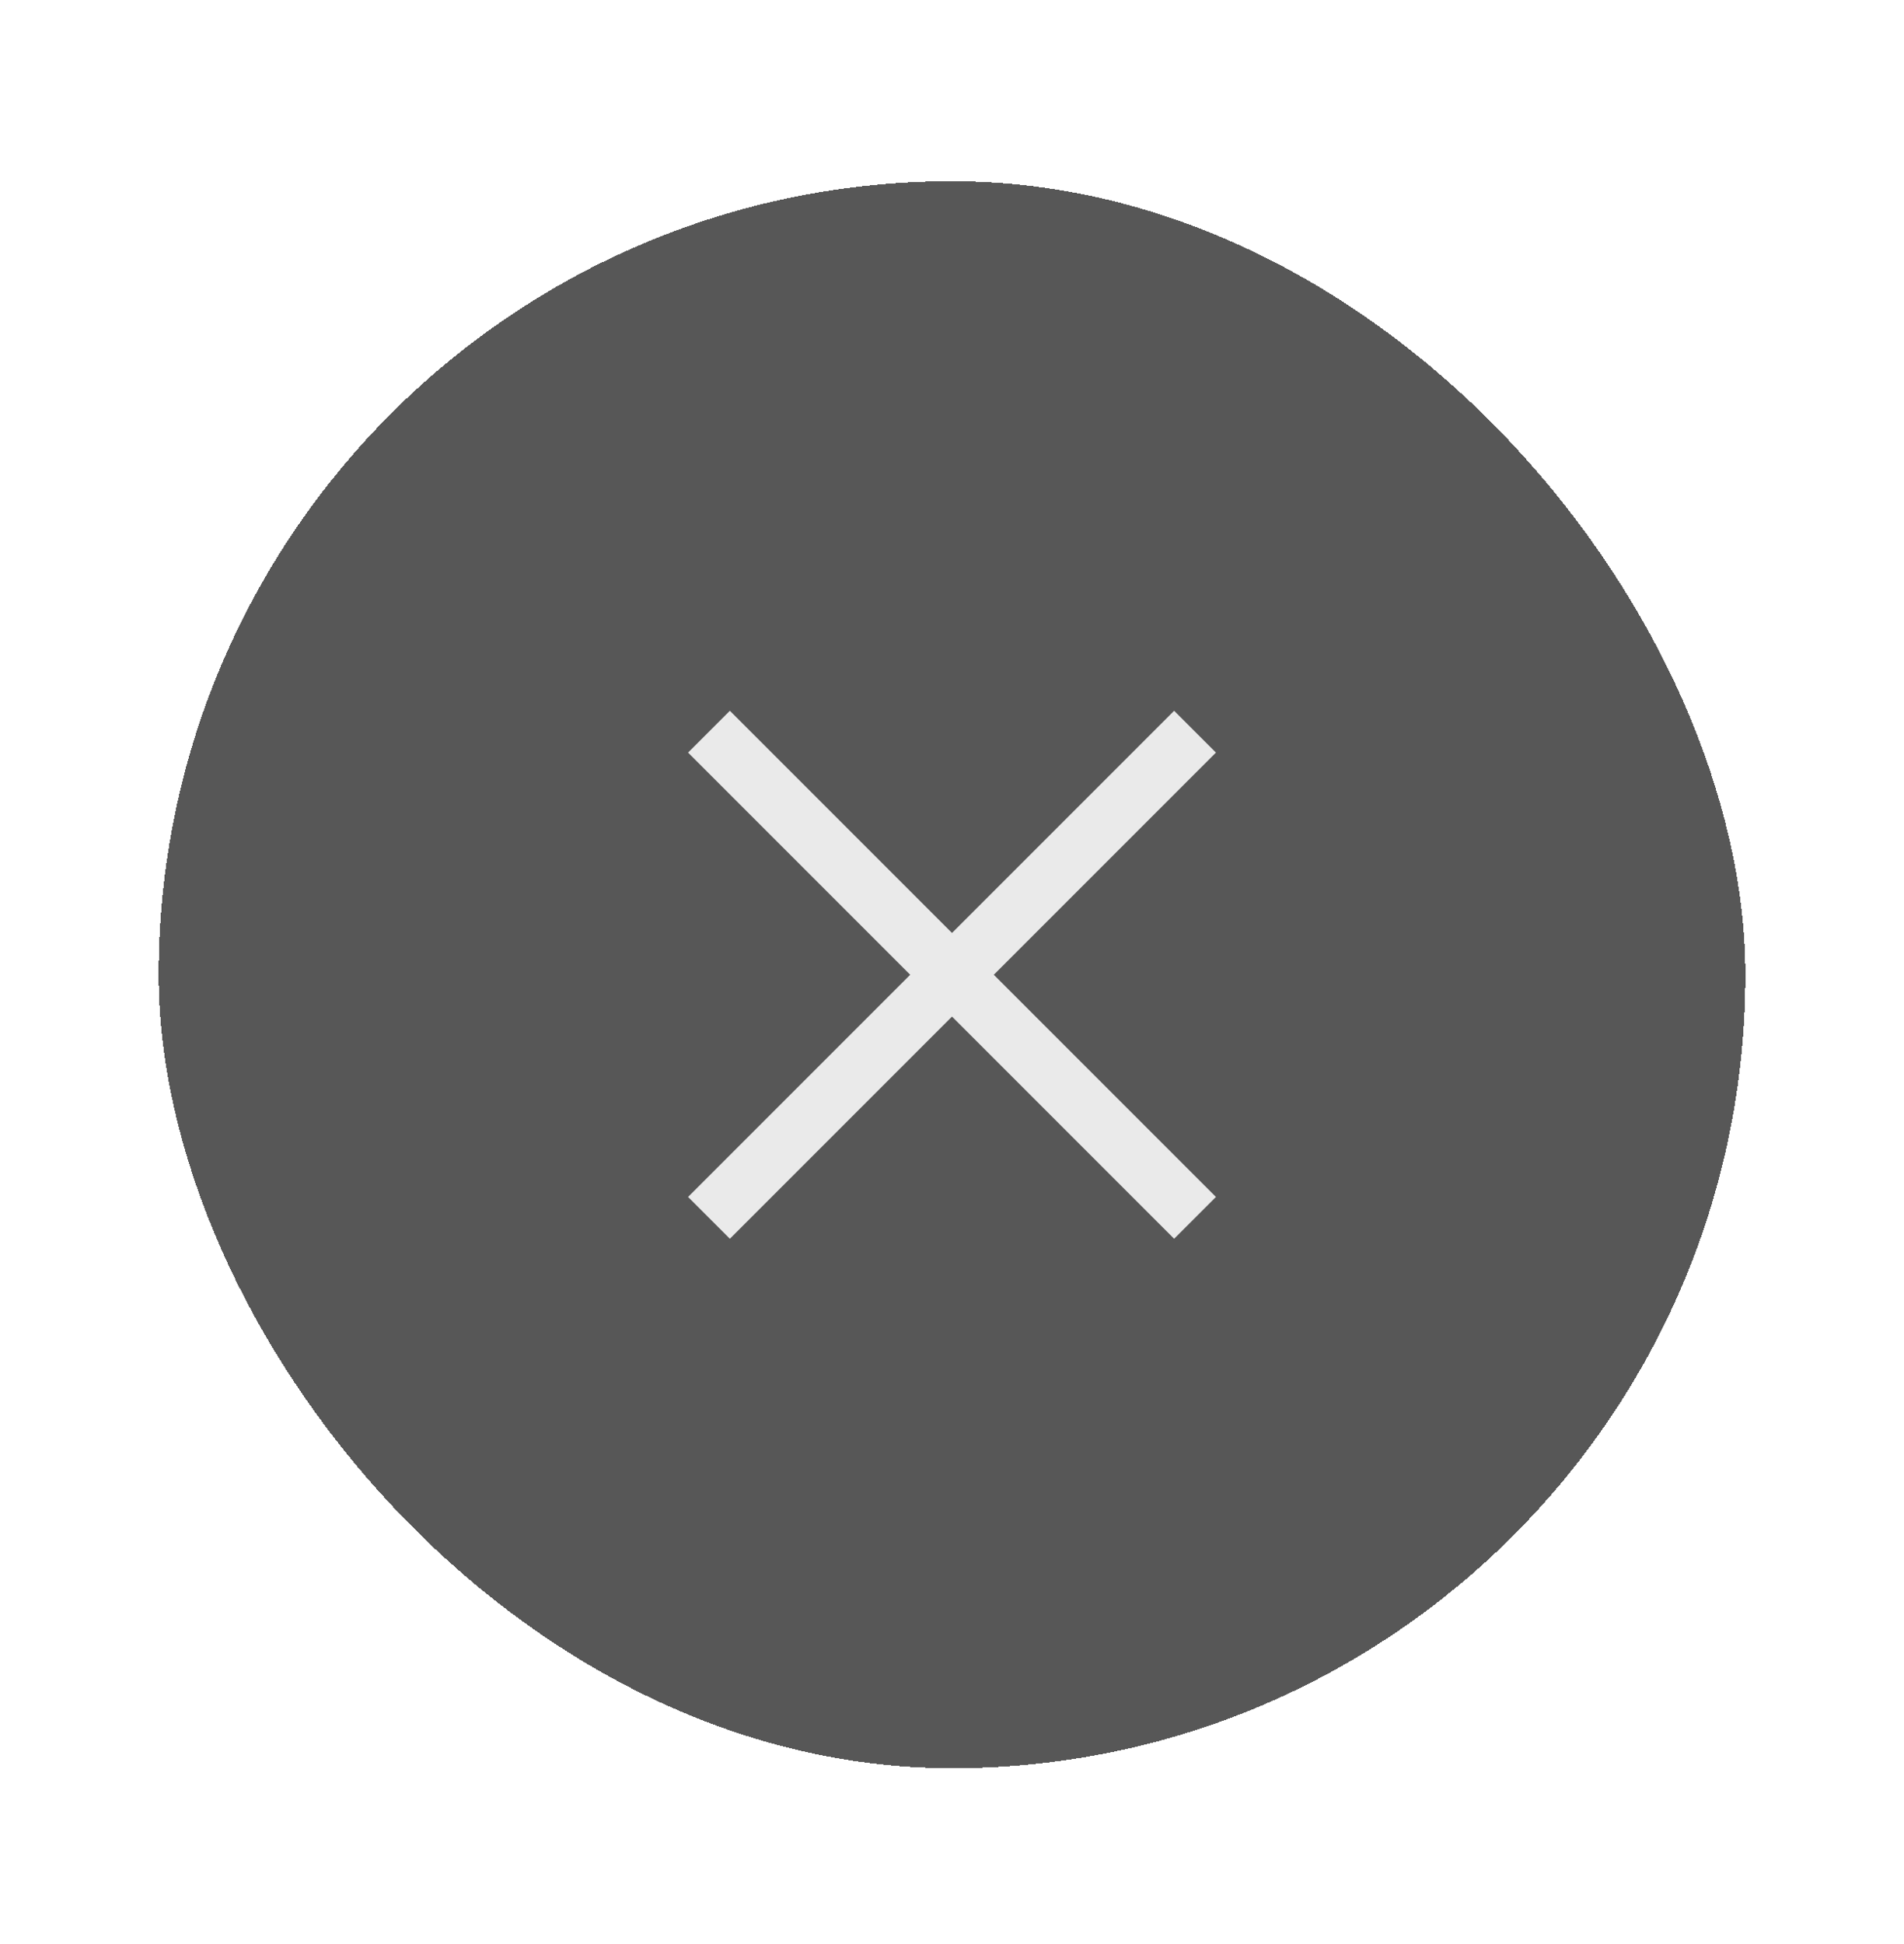 <svg width="48" height="49" viewBox="0 0 48 49" fill="none" xmlns="http://www.w3.org/2000/svg">
<g filter="url(#filter0_bd_28_4670)">
<rect x="4" y="2.568" width="40" height="40" rx="20" fill="#2D2D2D" fill-opacity="0.8" shape-rendering="crispEdges"/>
<mask id="mask0_28_4670" style="mask-type:alpha" maskUnits="userSpaceOnUse" x="12" y="10" width="24" height="25">
<rect x="12" y="10.568" width="24" height="24" fill="#D9D9D9"/>
</mask>
<g mask="url(#mask0_28_4670)">
<path d="M18.4 29.223L17.346 28.169L22.946 22.569L17.346 16.969L18.4 15.915L24 21.515L29.6 15.915L30.654 16.969L25.054 22.569L30.654 28.169L29.6 29.223L24 23.623L18.4 29.223Z" fill="#EAEAEA"/>
</g>
</g>
<defs>
<filter id="filter0_bd_28_4670" x="-12" y="-13.432" width="72" height="72" filterUnits="userSpaceOnUse" color-interpolation-filters="sRGB">
<feFlood flood-opacity="0" result="BackgroundImageFix"/>
<feGaussianBlur in="BackgroundImageFix" stdDeviation="8"/>
<feComposite in2="SourceAlpha" operator="in" result="effect1_backgroundBlur_28_4670"/>
<feColorMatrix in="SourceAlpha" type="matrix" values="0 0 0 0 0 0 0 0 0 0 0 0 0 0 0 0 0 0 127 0" result="hardAlpha"/>
<feOffset dy="2"/>
<feGaussianBlur stdDeviation="2"/>
<feComposite in2="hardAlpha" operator="out"/>
<feColorMatrix type="matrix" values="0 0 0 0 0.176 0 0 0 0 0.176 0 0 0 0 0.176 0 0 0 0.16 0"/>
<feBlend mode="normal" in2="effect1_backgroundBlur_28_4670" result="effect2_dropShadow_28_4670"/>
<feBlend mode="normal" in="SourceGraphic" in2="effect2_dropShadow_28_4670" result="shape"/>
</filter>
</defs>
</svg>
